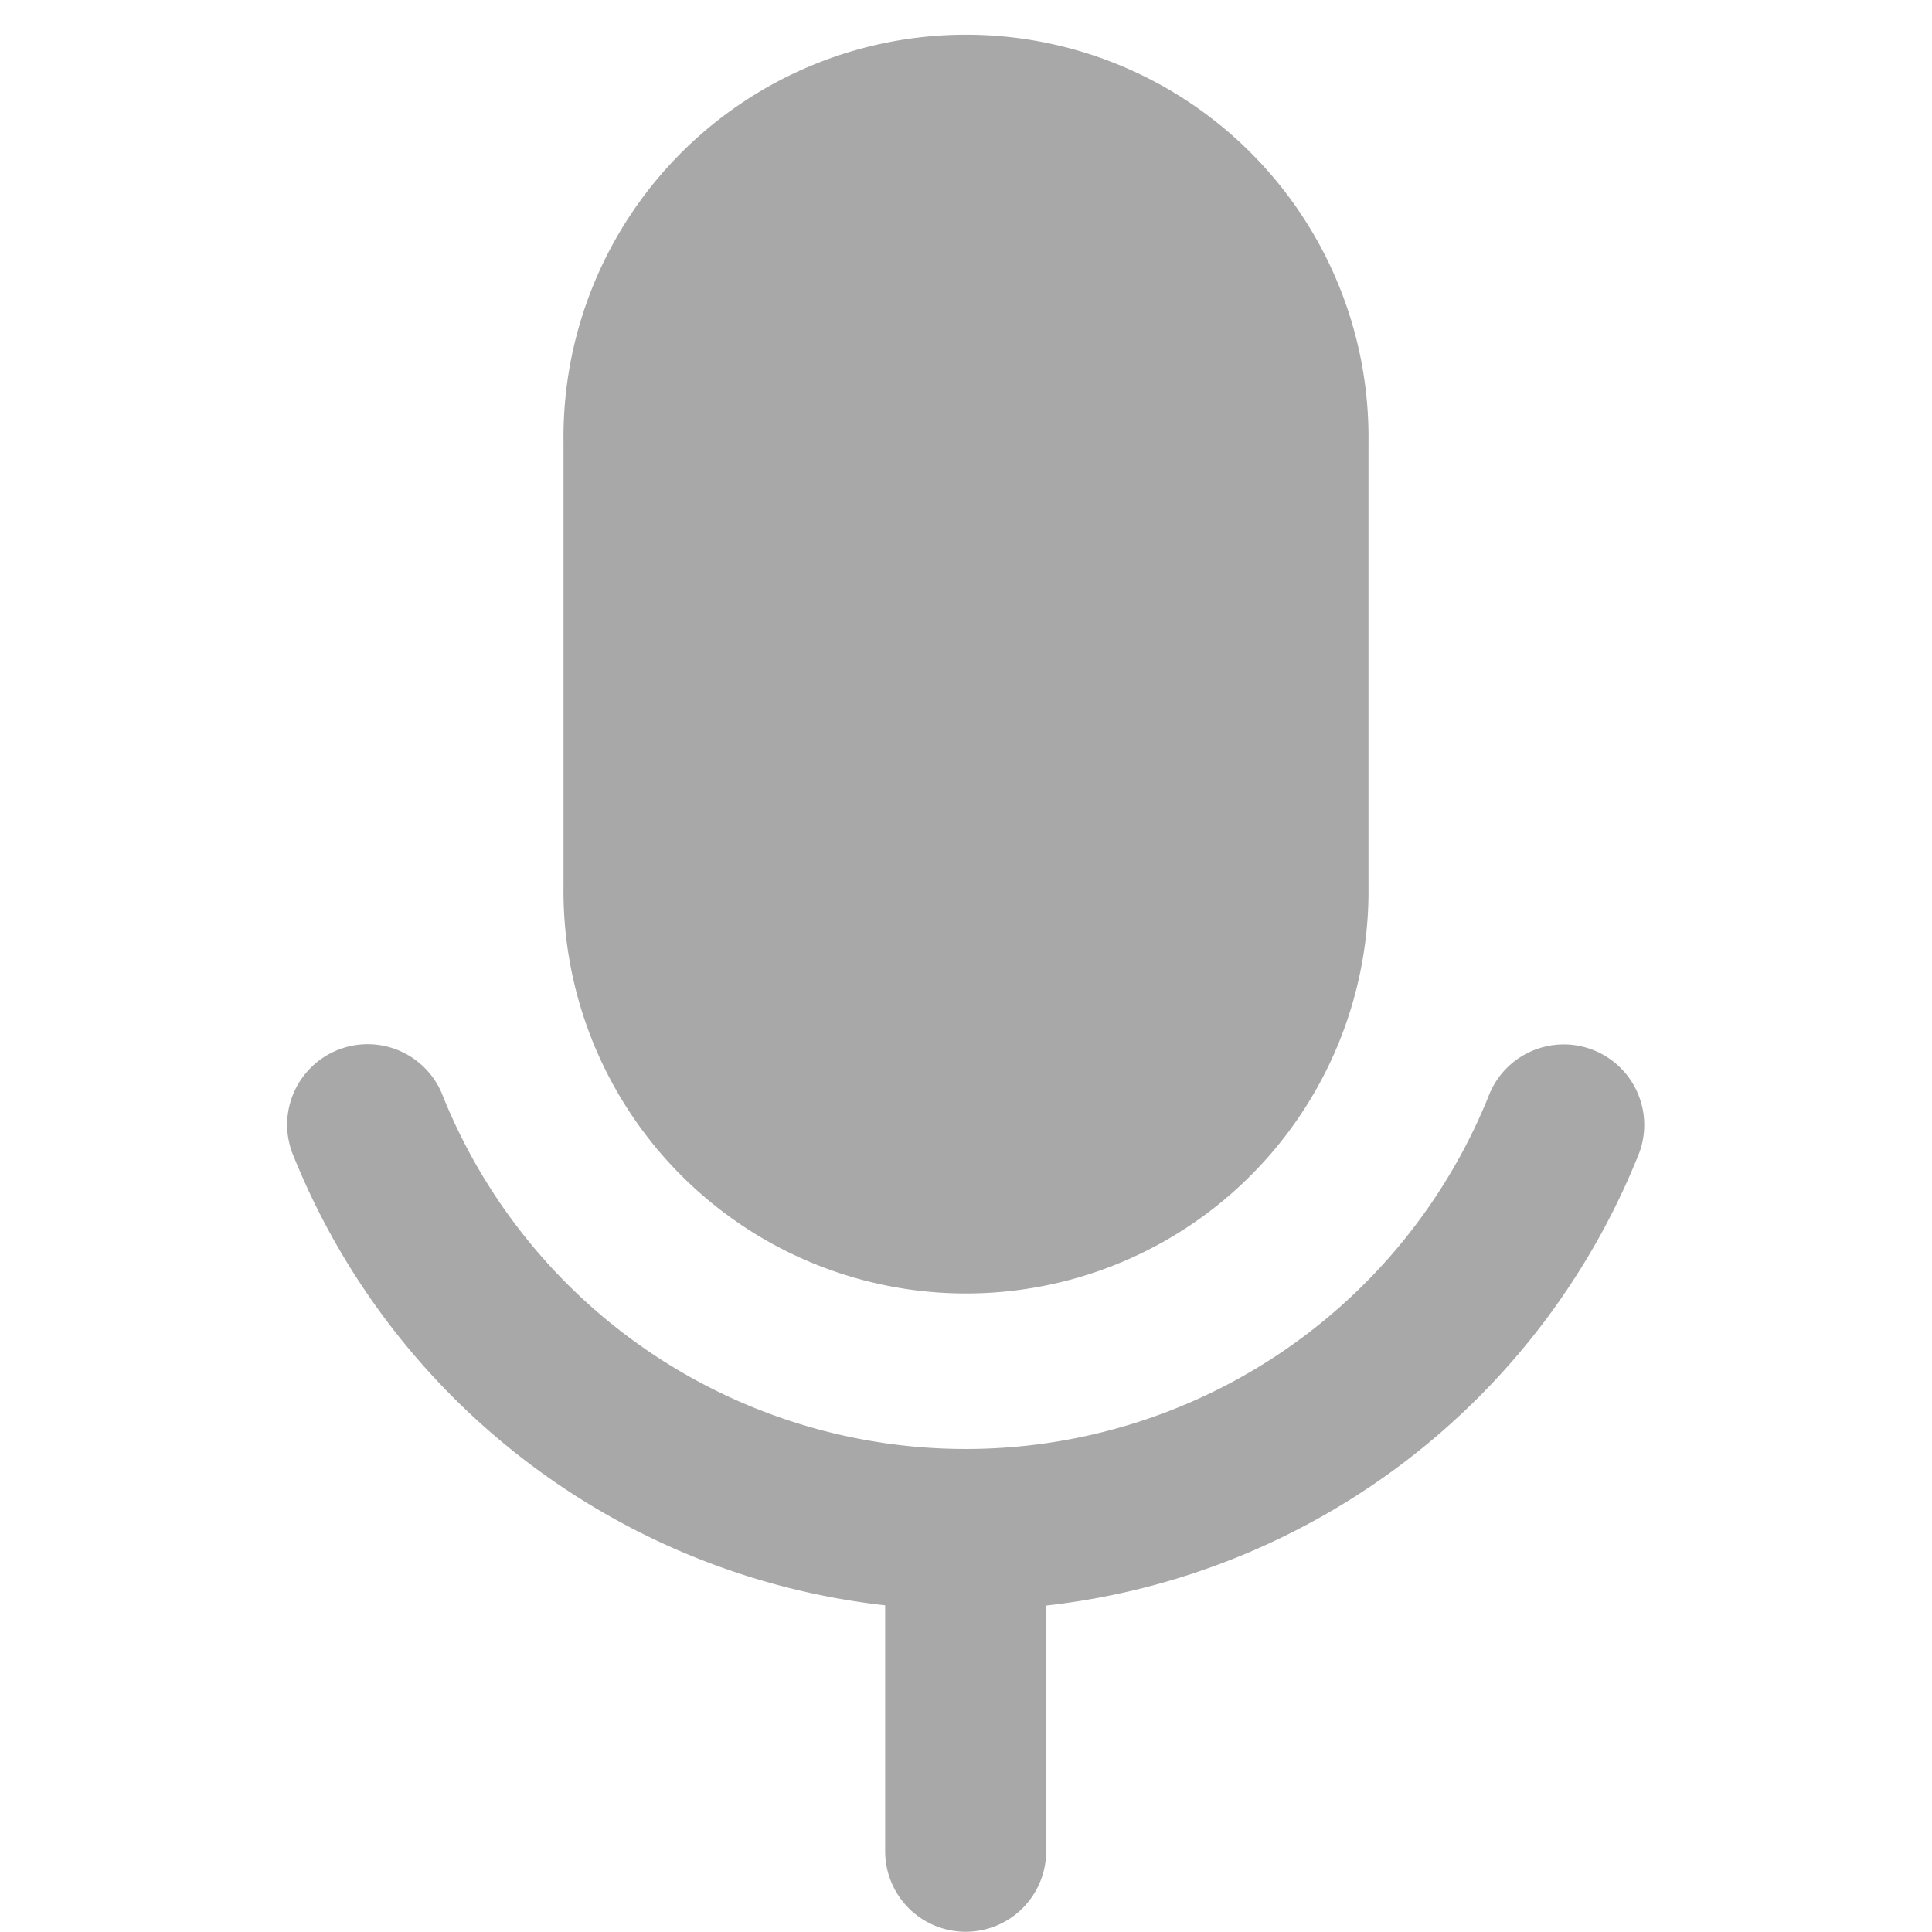 <svg id="un_mute" data-name="un mute" xmlns="http://www.w3.org/2000/svg" xmlns:xlink="http://www.w3.org/1999/xlink" width="25.703" height="25.703" viewBox="0 0 25.703 25.703">
  <defs>
    <clipPath id="clip-path">
      <path id="Path_198304" data-name="Path 198304" d="M0,0H25.7V25.7H0Z" fill="#a8a8a8"/>
    </clipPath>
  </defs>
  <g id="Group_203585" data-name="Group 203585" clip-path="url(#clip-path)">
    <path id="Path_198302" data-name="Path 198302" d="M7,5.855a5.355,5.355,0,1,1,10.709,0v5.89A5.355,5.355,0,1,1,7,11.745Z" transform="translate(0.497 0.035)" fill="#a8a8a8"/>
    <path id="Path_198303" data-name="Path 198303" d="M12.6,18.355h-.013a7.5,7.5,0,0,1-6.945-4.685,1.071,1.071,0,1,0-1.986.8,9.647,9.647,0,0,0,7.866,5.965v3.272a1.071,1.071,0,0,0,2.142,0V20.438a9.647,9.647,0,0,0,7.867-5.965,1.071,1.071,0,1,0-1.986-.8A7.5,7.5,0,0,1,12.6,18.355Z" transform="translate(0.254 0.922)" fill="#a8a8a8"/>
  </g>
</svg>
